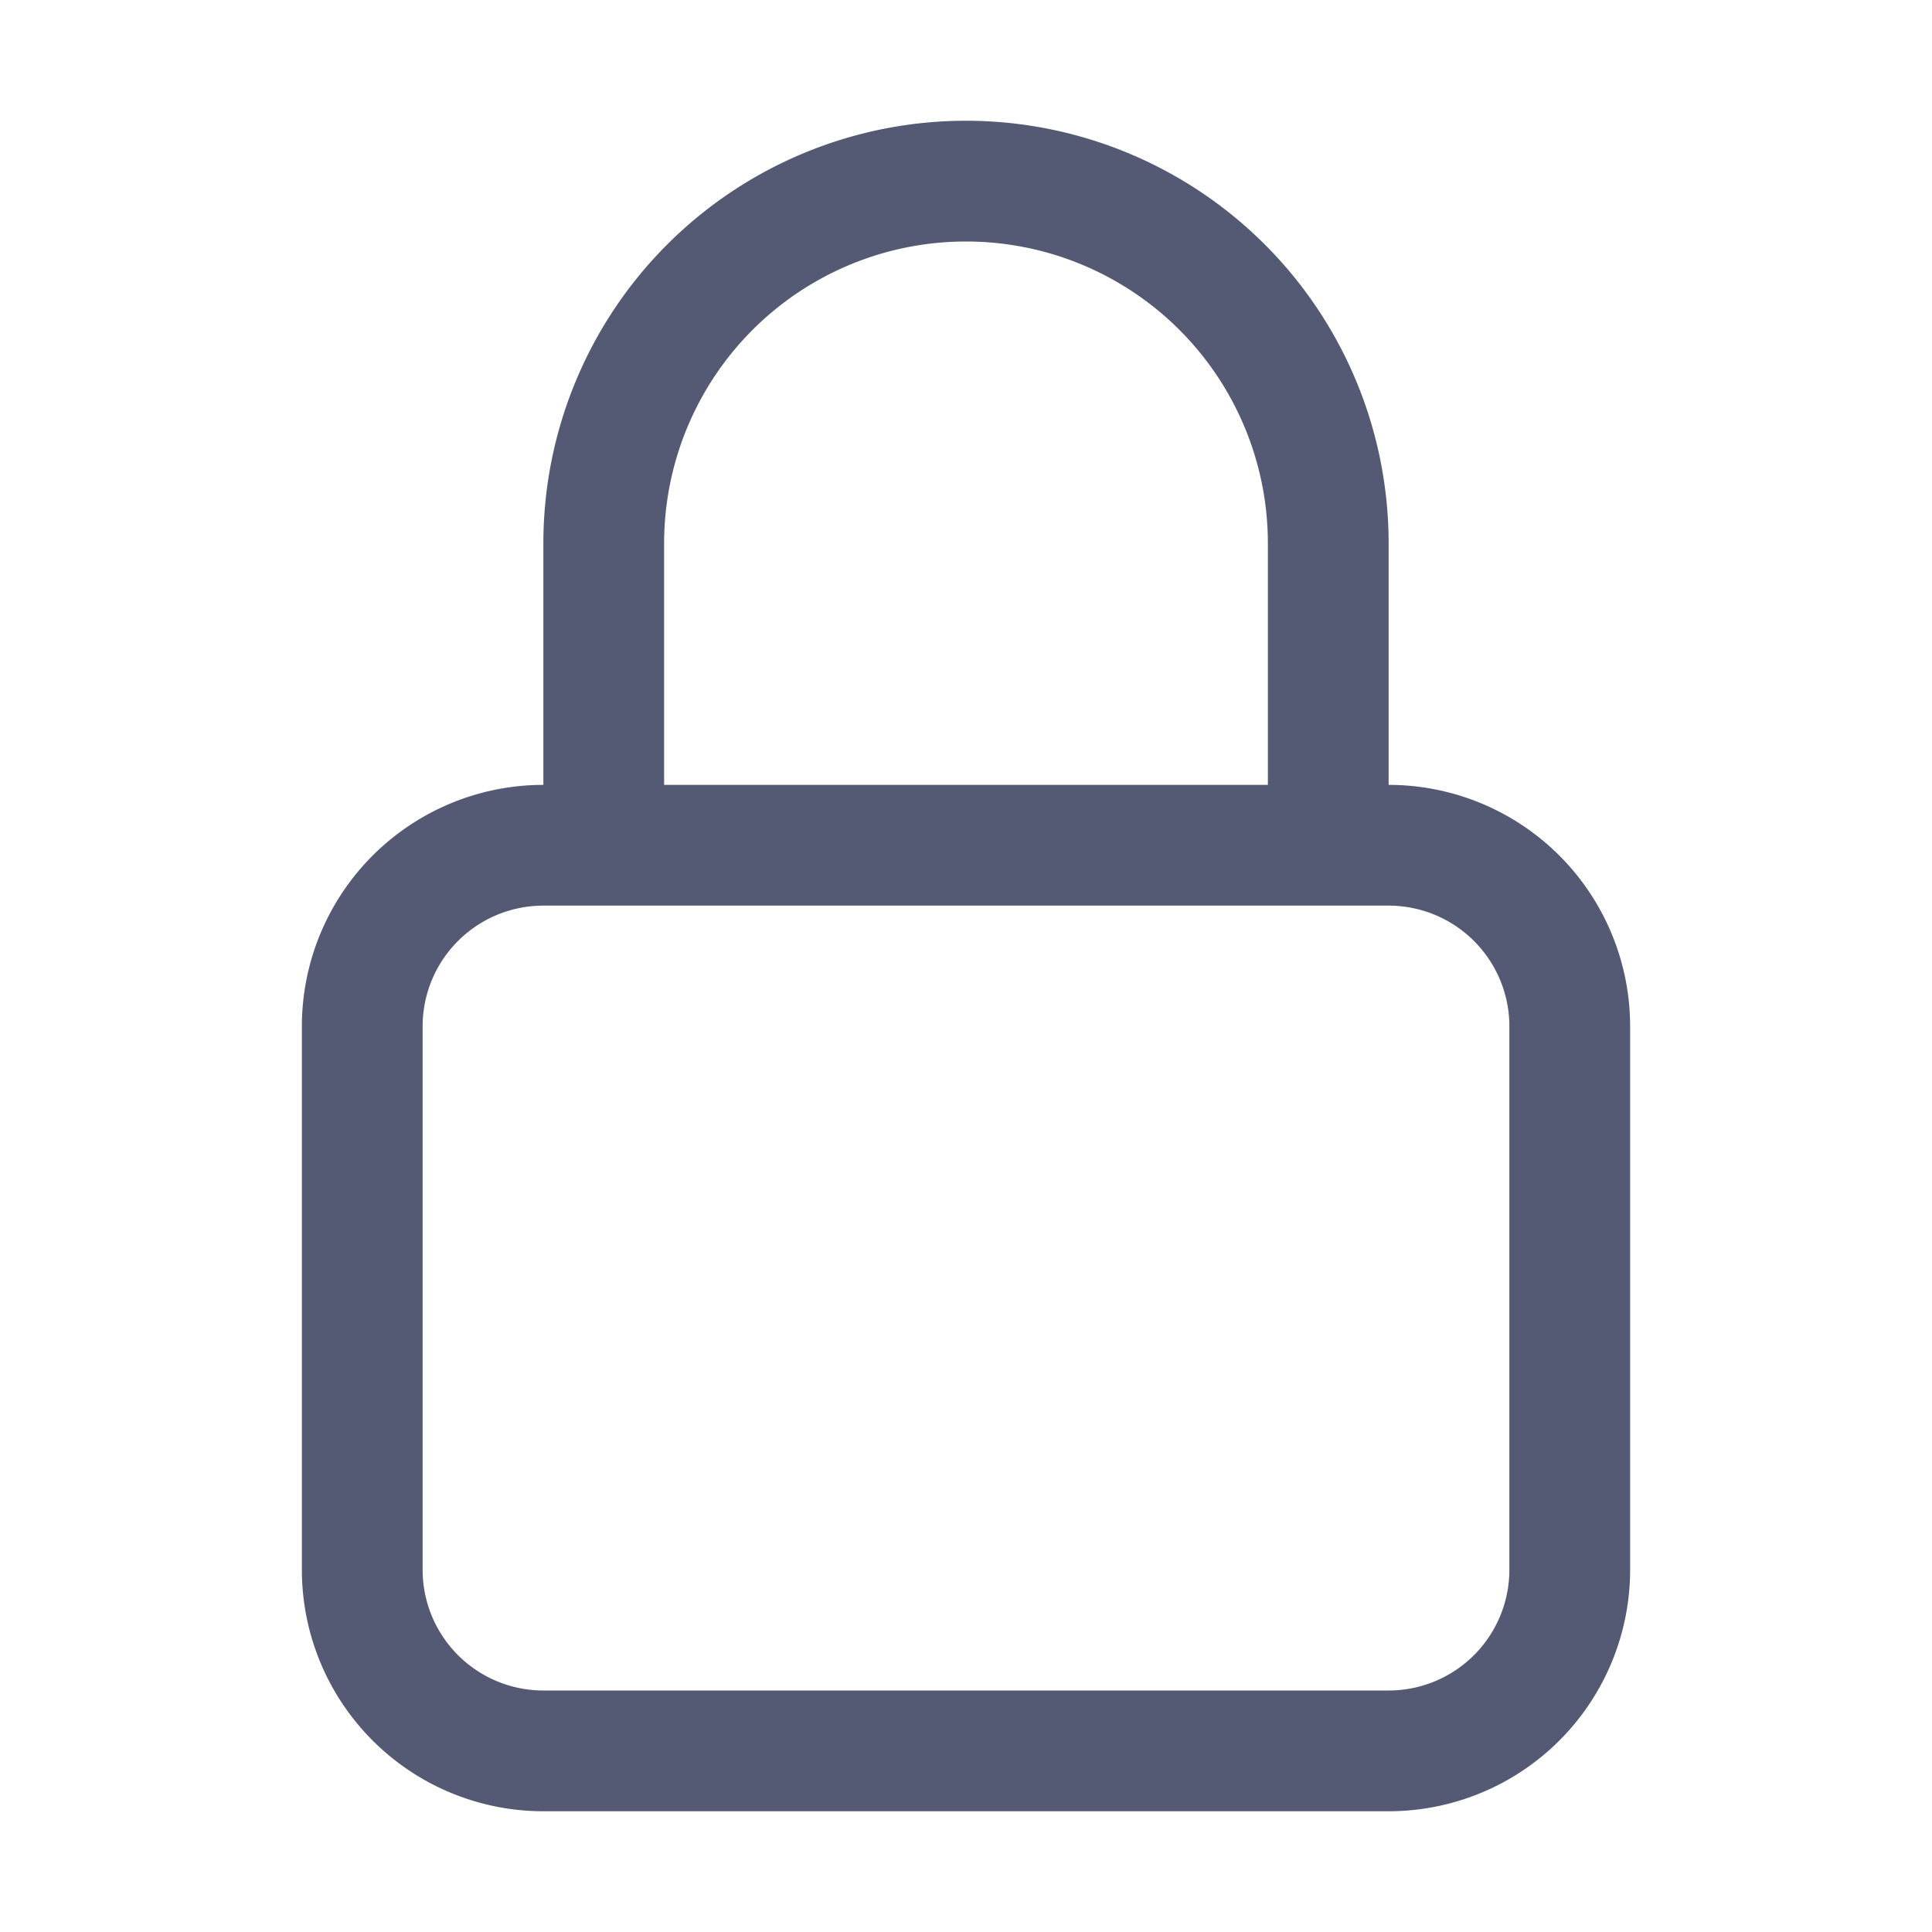 <!-- <svg viewBox="0 0 18 21" fill="#545974" xmlns="http://www.w3.org/2000/svg">
<path d="M15 7H17C17.2652 7 17.5196 7.10536 17.7071 7.29289C17.8946 7.48043 18 7.73478 18 8V20C18 20.2652 17.8946 20.5196 17.7071 20.7071C17.5196 20.8946 17.2652 21 17 21H1C0.734784 21 0.48043 20.8946 0.292893 20.7071C0.105357 20.5196 0 20.2652 0 20V8C0 7.73478 0.105357 7.48043 0.292893 7.29289C0.48043 7.10536 0.734784 7 1 7H3V6C3 4.4087 3.63214 2.88258 4.75736 1.75736C5.88258 0.632141 7.4087 0 9 0C10.5913 0 12.1174 0.632141 13.2426 1.75736C14.3679 2.88258 15 4.4087 15 6V7ZM2.5 9C2.22386 9 2 9.22386 2 9.5V18.5C2 18.7761 2.22386 19 2.5 19H15.5C15.7761 19 16 18.7761 16 18.5V9.5C16 9.22386 15.7761 9 15.5 9H2.5ZM8 14C8 13.4477 8.44771 13 9 13C9.55229 13 10 13.4477 10 14C10 14.5523 9.55229 15 9 15C8.44771 15 8 14.5523 8 14ZM4 14C4 13.4477 4.44772 13 5 13C5.55228 13 6 13.4477 6 14C6 14.5523 5.55228 15 5 15C4.44772 15 4 14.5523 4 14ZM12 14C12 13.4477 12.4477 13 13 13C13.5523 13 14 13.4477 14 14C14 14.5523 13.5523 15 13 15C12.4477 15 12 14.5523 12 14ZM13 7V6C13 4.93913 12.5786 3.92172 11.8284 3.17157C11.0783 2.42143 10.0609 2 9 2C7.93913 2 6.92172 2.42143 6.17157 3.17157C5.42143 3.92172 5 4.93913 5 6V7H13Z"/>
</svg> -->

<svg xmlns="http://www.w3.org/2000/svg" fill="none" viewBox="0 0 24 24" stroke-width="1.5" stroke="#545974" class="size-6">
  <path stroke-linecap="round" stroke-linejoin="round" d="M16.5 10.5V6.75a4.5 4.5 0 1 0-9 0v3.75m-.75 11.25h10.5a2.25 2.25 0 0 0 2.25-2.25v-6.75a2.25 2.25 0 0 0-2.25-2.25H6.75a2.25 2.25 0 0 0-2.25 2.25v6.75a2.25 2.25 0 0 0 2.25 2.25Z" />
</svg>
